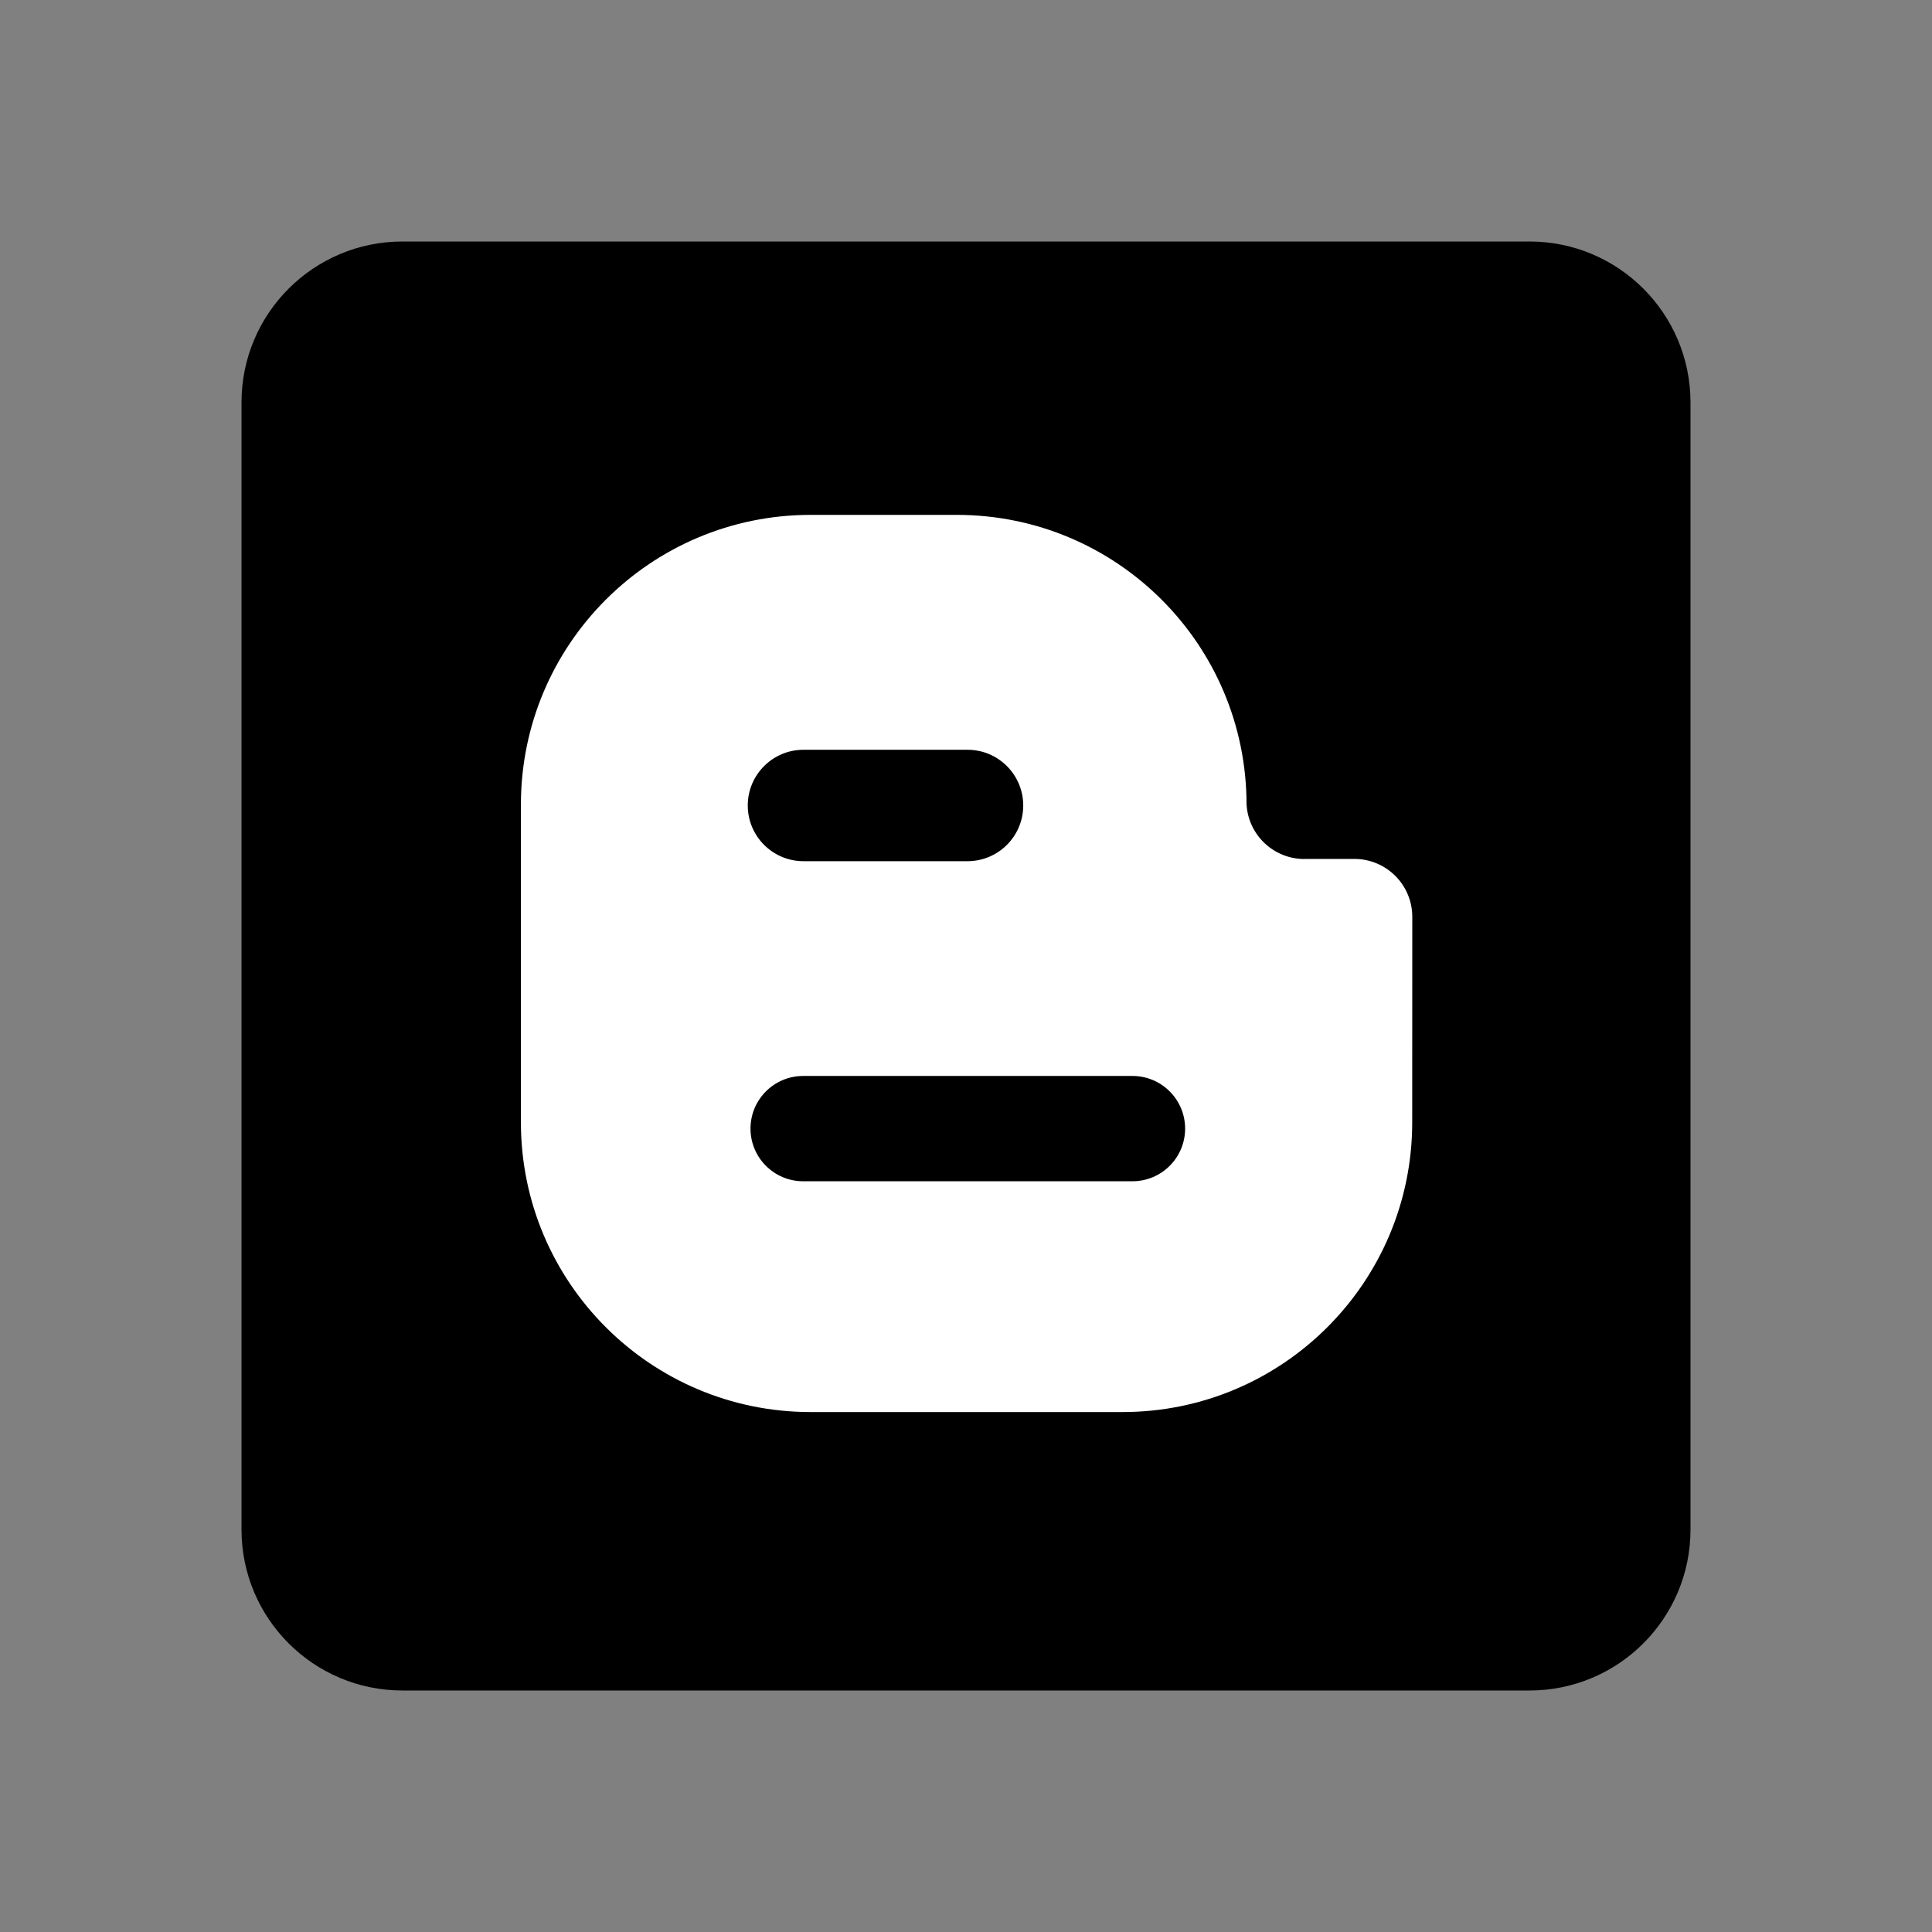 <?xml version="1.0" encoding="iso-8859-1"?>
<!-- Generator: Adobe Illustrator 19.1.0, SVG Export Plug-In . SVG Version: 6.00 Build 0)  -->
<svg version="1.1" xmlns="http://www.w3.org/2000/svg" xmlns:xlink="http://www.w3.org/1999/xlink" x="0px" y="0px"
	 viewBox="0 0 24 24" style="enable-background:new 0 0 24 24;" xml:space="preserve">
<rect x="0" y="0" width="24" height="24" fill="#808080" stroke="none"/>
<g id="blogger">
	<rect style="fill:none;" width="24" height="24"/>
	<g>
		<path d="M21,19c0,1.105-0.895,2-2,2H5c-1.105,0-2-0.895-2-2V5c0-1.105,0.895-2,2-2h14c1.105,0,2,0.895,2,2V19z"/>
		<path style="fill:#FFFFFF;" d="M16.824,10.67h-0.607l-0.013,0.001c-0.38,0-0.692-0.295-0.718-0.668l-0.001-0.008
			c0-1.988-1.611-3.599-3.599-3.599h-1.816c-1.988,0-3.599,1.611-3.599,3.599v3.947c0,1.987,1.611,3.599,3.599,3.599h3.874
			c1.988,0,3.599-1.611,3.599-3.599l0.001-2.552C17.544,10.992,17.222,10.67,16.824,10.67z M9.981,9.314h2.038
			c0.382,0,0.692,0.31,0.692,0.692c0,0.382-0.31,0.692-0.692,0.692H9.981c-0.382,0-0.692-0.31-0.692-0.692
			C9.289,9.624,9.599,9.314,9.981,9.314z M14.068,14.674H9.977c-0.361,0-0.654-0.293-0.654-0.654s0.293-0.654,0.654-0.654h4.091
			c0.361,0,0.654,0.293,0.654,0.654S14.429,14.674,14.068,14.674z"/>
	</g>
</g>
<g id="Layer_1">
</g>
</svg>
